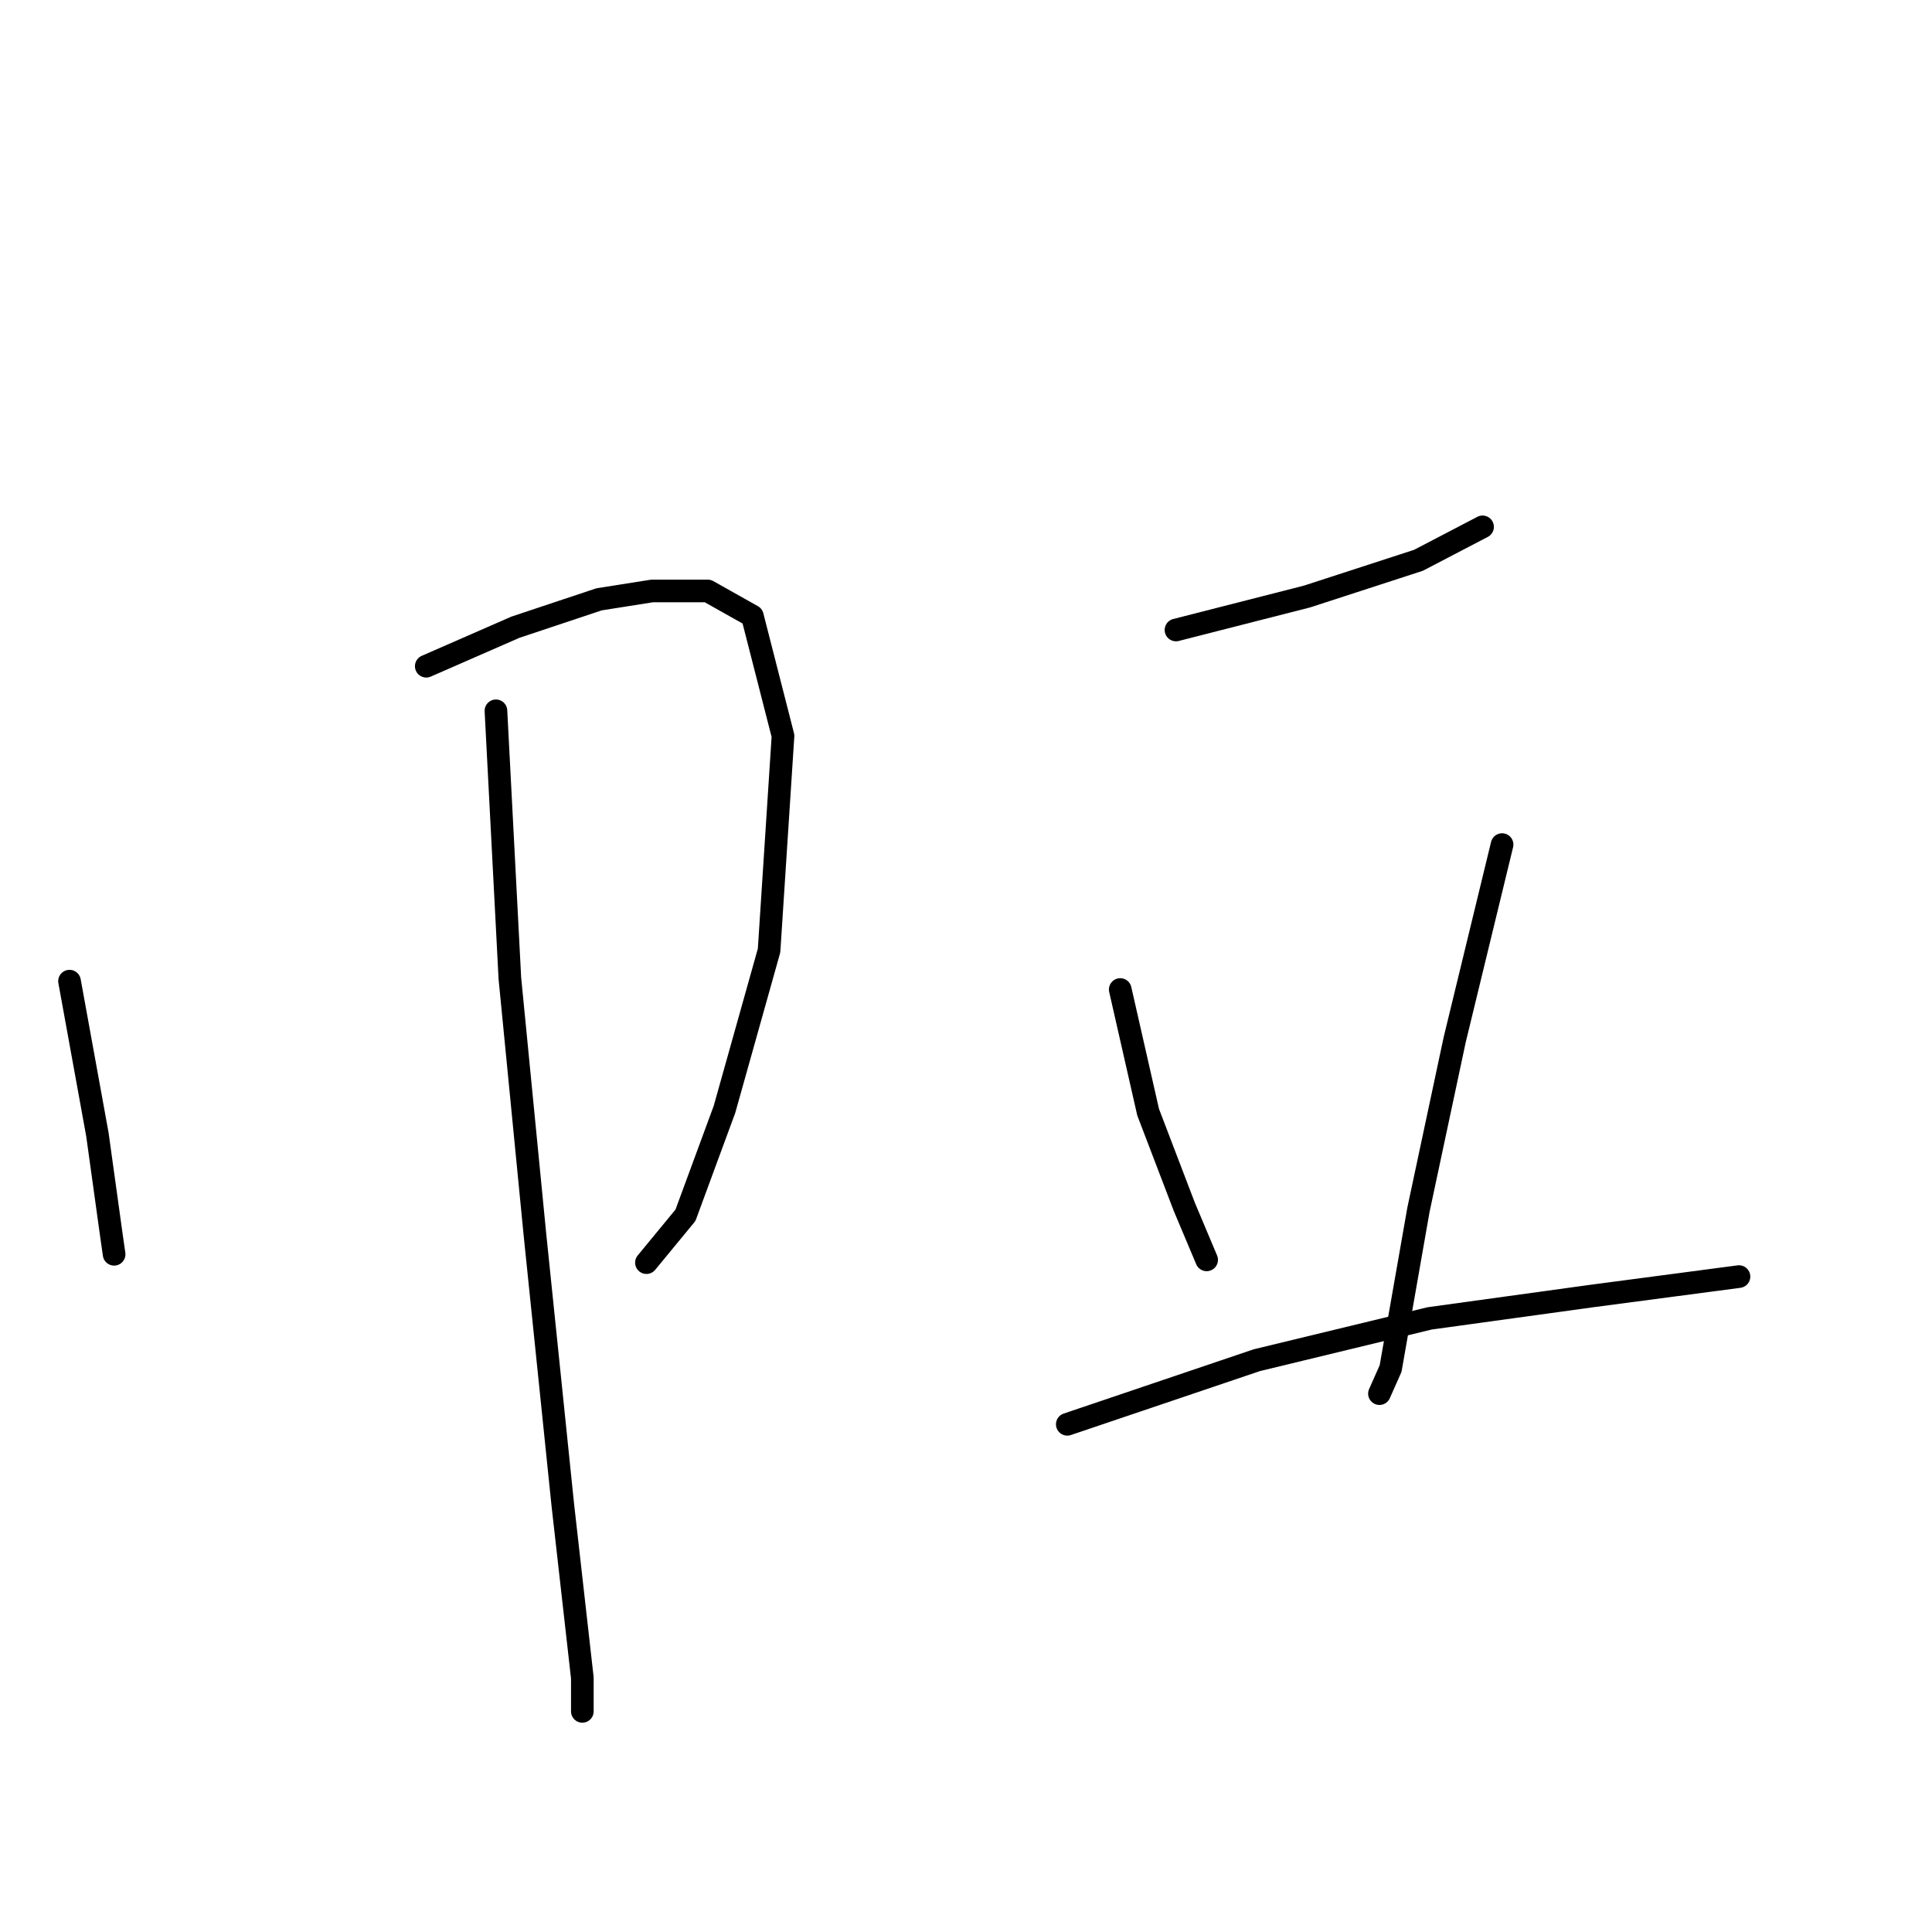<?xml version="1.0" standalone="no"?>
    <svg width="256" height="256" xmlns="http://www.w3.org/2000/svg" version="1.1">
    <polyline stroke="black" stroke-width="3" stroke-linecap="round" fill="transparent" stroke-linejoin="round" points="9.212 130.008 12.905 150.319 14.751 163.614 15.121 166.199 15.121 166.199 " />
        <polyline stroke="black" stroke-width="3" stroke-linecap="round" fill="transparent" stroke-linejoin="round" points="56.482 88.277 68.3 83.107 79.379 79.414 86.396 78.306 93.782 78.306 99.691 81.629 103.753 97.509 101.906 125.946 95.998 146.996 90.827 161.029 85.657 167.307 85.657 167.307 " />
        <polyline stroke="black" stroke-width="3" stroke-linecap="round" fill="transparent" stroke-linejoin="round" points="65.715 94.186 67.561 129.639 70.885 163.614 74.578 199.437 77.163 222.333 77.163 226.765 77.163 226.765 " />
        <polyline stroke="black" stroke-width="3" stroke-linecap="round" fill="transparent" stroke-linejoin="round" points="155.825 83.476 173.182 79.044 187.954 74.243 196.448 69.812 196.448 69.812 " />
        <polyline stroke="black" stroke-width="3" stroke-linecap="round" fill="transparent" stroke-linejoin="round" points="148.438 131.116 152.132 147.365 156.932 159.921 159.887 166.938 159.887 166.938 " />
        <polyline stroke="black" stroke-width="3" stroke-linecap="round" fill="transparent" stroke-linejoin="round" points="199.033 111.912 192.755 137.763 187.954 160.291 184.261 181.341 182.784 184.664 182.784 184.664 " />
        <polyline stroke="black" stroke-width="3" stroke-linecap="round" fill="transparent" stroke-linejoin="round" points="141.422 188.727 166.534 180.233 189.431 174.693 210.85 171.739 230.423 169.154 230.423 169.154 " />
        </svg>
